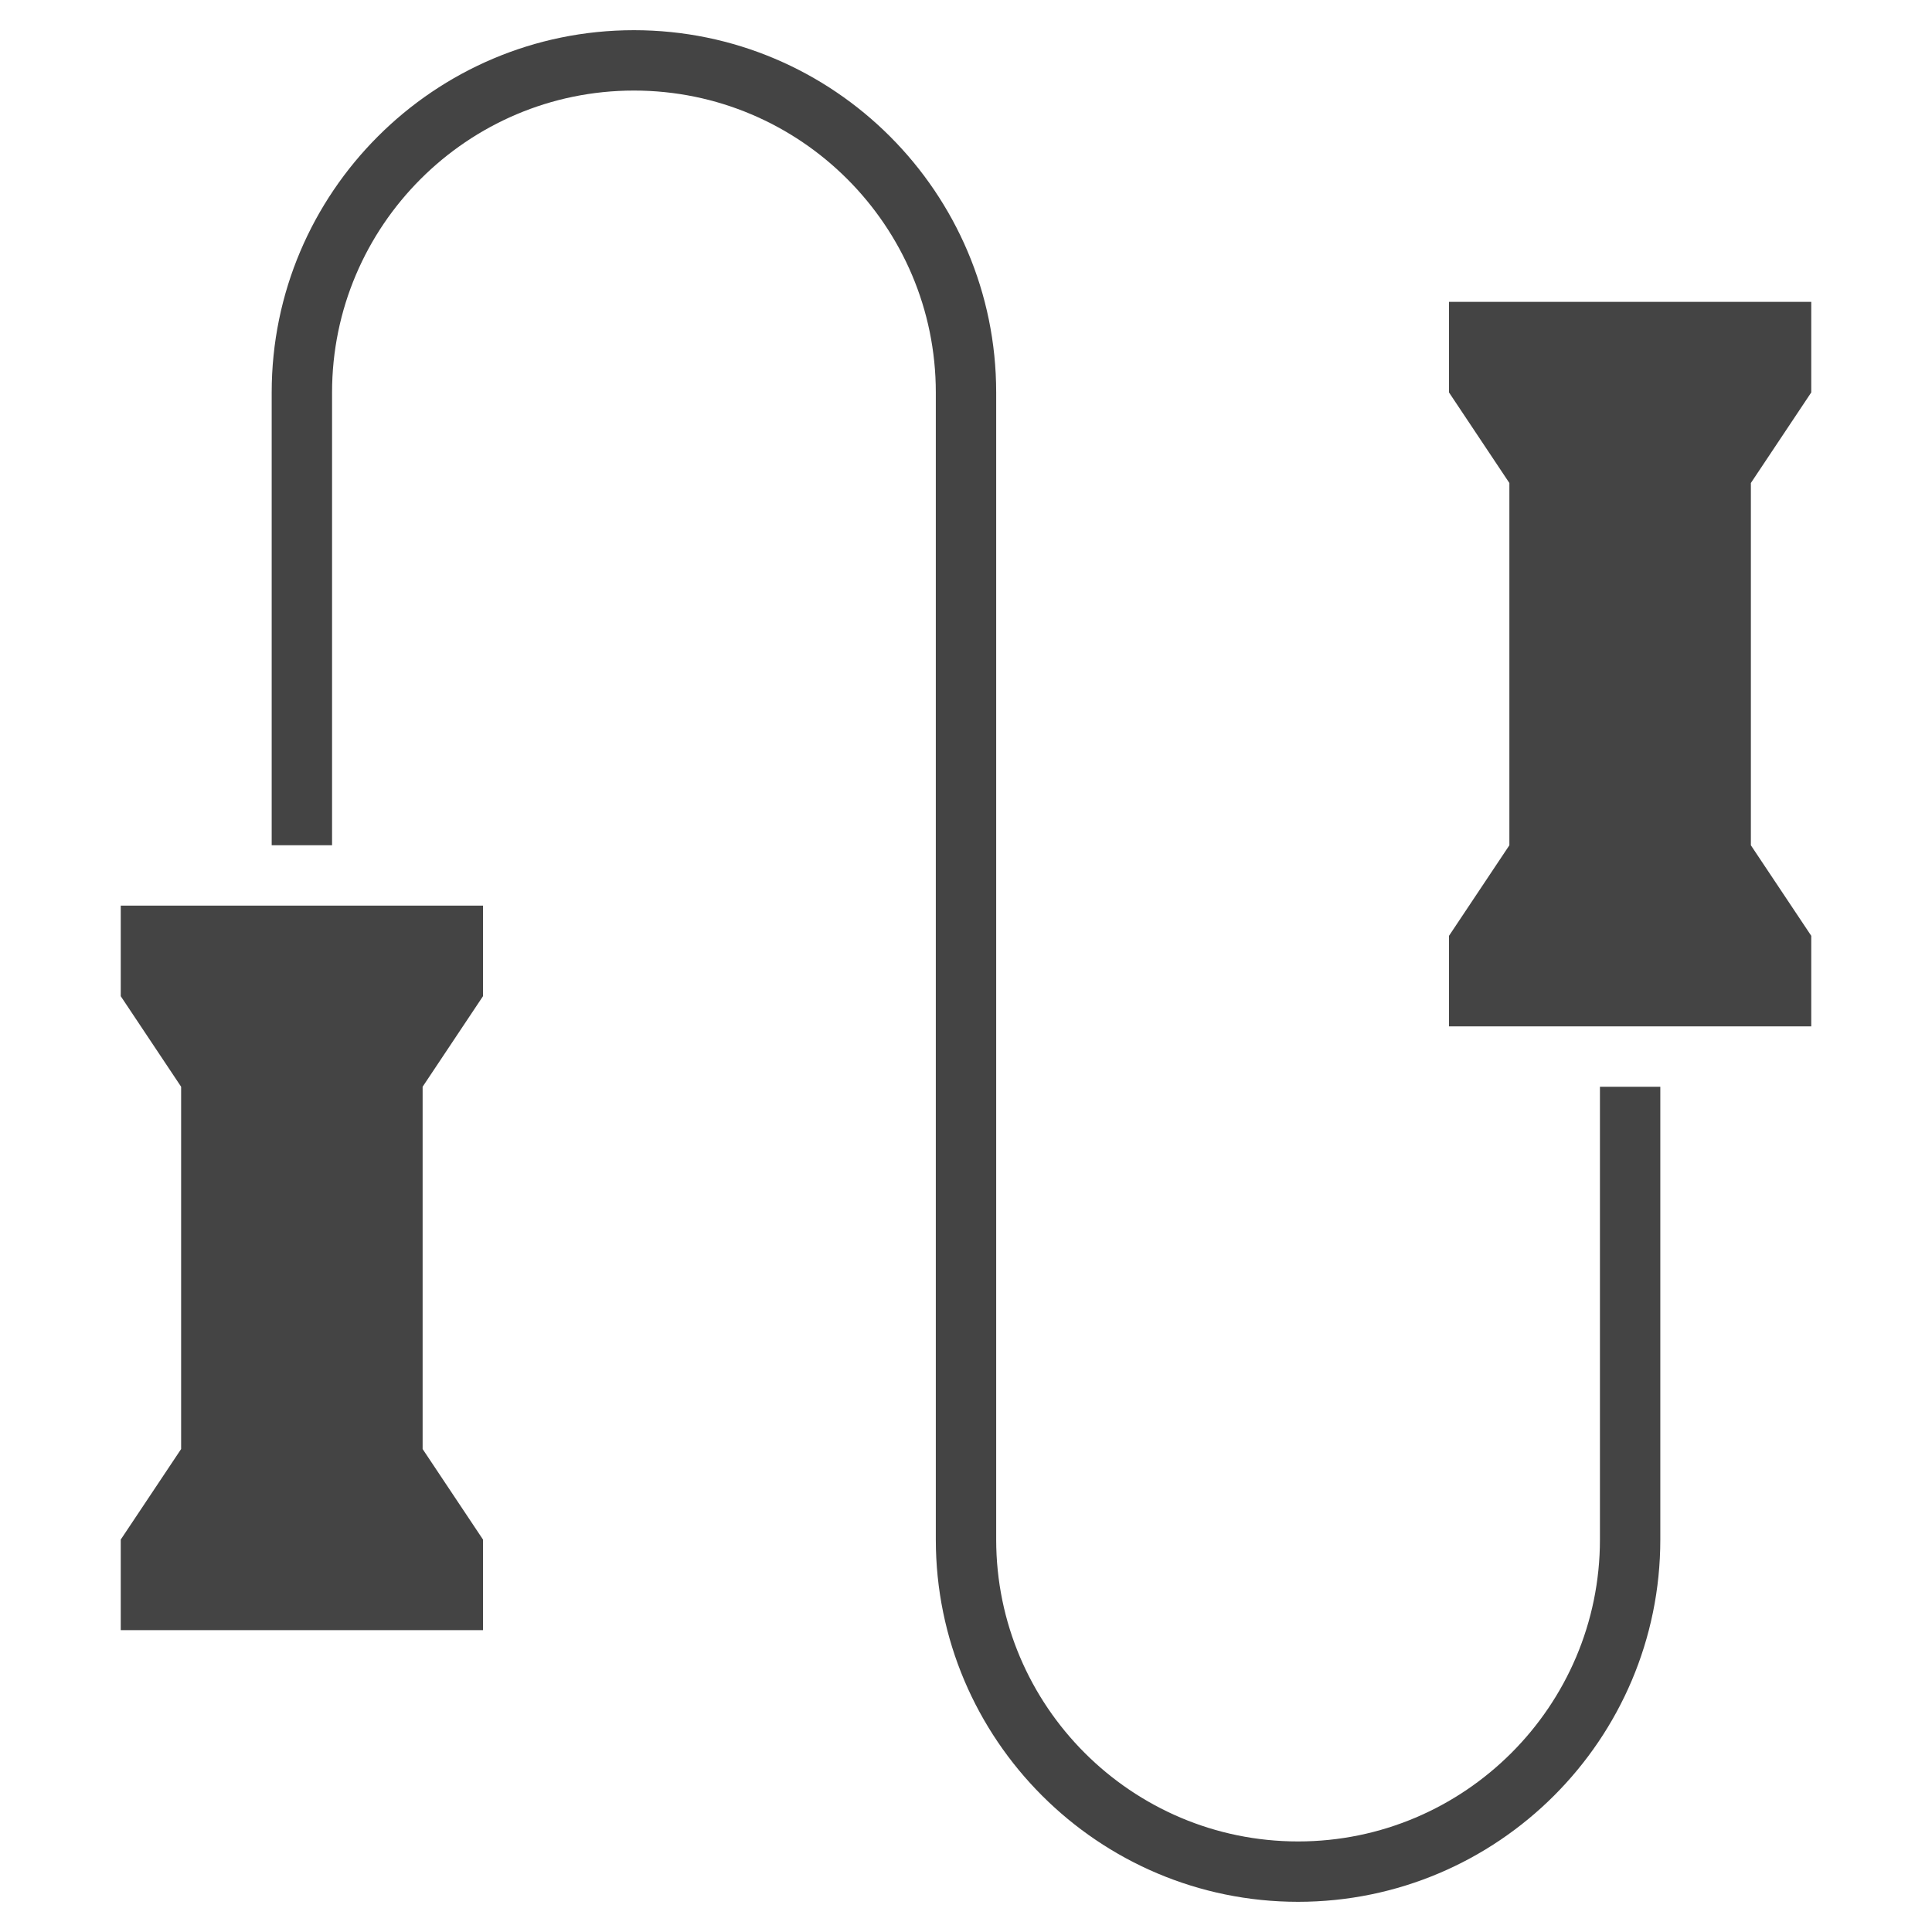 <?xml version="1.0" encoding="utf-8"?>
<!-- Generator: Adobe Illustrator 19.1.0, SVG Export Plug-In . SVG Version: 6.00 Build 0)  -->
<!DOCTYPE svg PUBLIC "-//W3C//DTD SVG 1.1//EN" "http://www.w3.org/Graphics/SVG/1.1/DTD/svg11.dtd">
<svg version="1.1" id="Layer_1" xmlns="http://www.w3.org/2000/svg" xmlns:xlink="http://www.w3.org/1999/xlink" x="0px" y="0px"
	 width="64px" height="64px" viewBox="0 0 64 64" enable-background="new 0 0 64 64" xml:space="preserve">
<path data-color="color-2" fill="#444444" d="M53,51c0,5.514-4.486,10-10,10s-10-4.486-10-10V13
	c0-6.617-5.383-12-12-12S9,6.383,9,13v15h2V13c0-5.514,4.486-10,10-10s10,4.486,10,10v38
	c0,6.617,5.383,12,12,12s12-5.383,12-12V36h-2V51z"/>
<polygon fill="#444444" points="4,33 6,36 6,48.001 4,51 4,54 16,54 16,51 14,48.001 14,36 16,33 16,30 4,30 "/>
<polygon fill="#444444" points="60,13 60,10 48,10 48,13 50,16 50,28.001 48,31 48,34 60,34 60,31 58,28.001 58,16 "/>
</svg>
